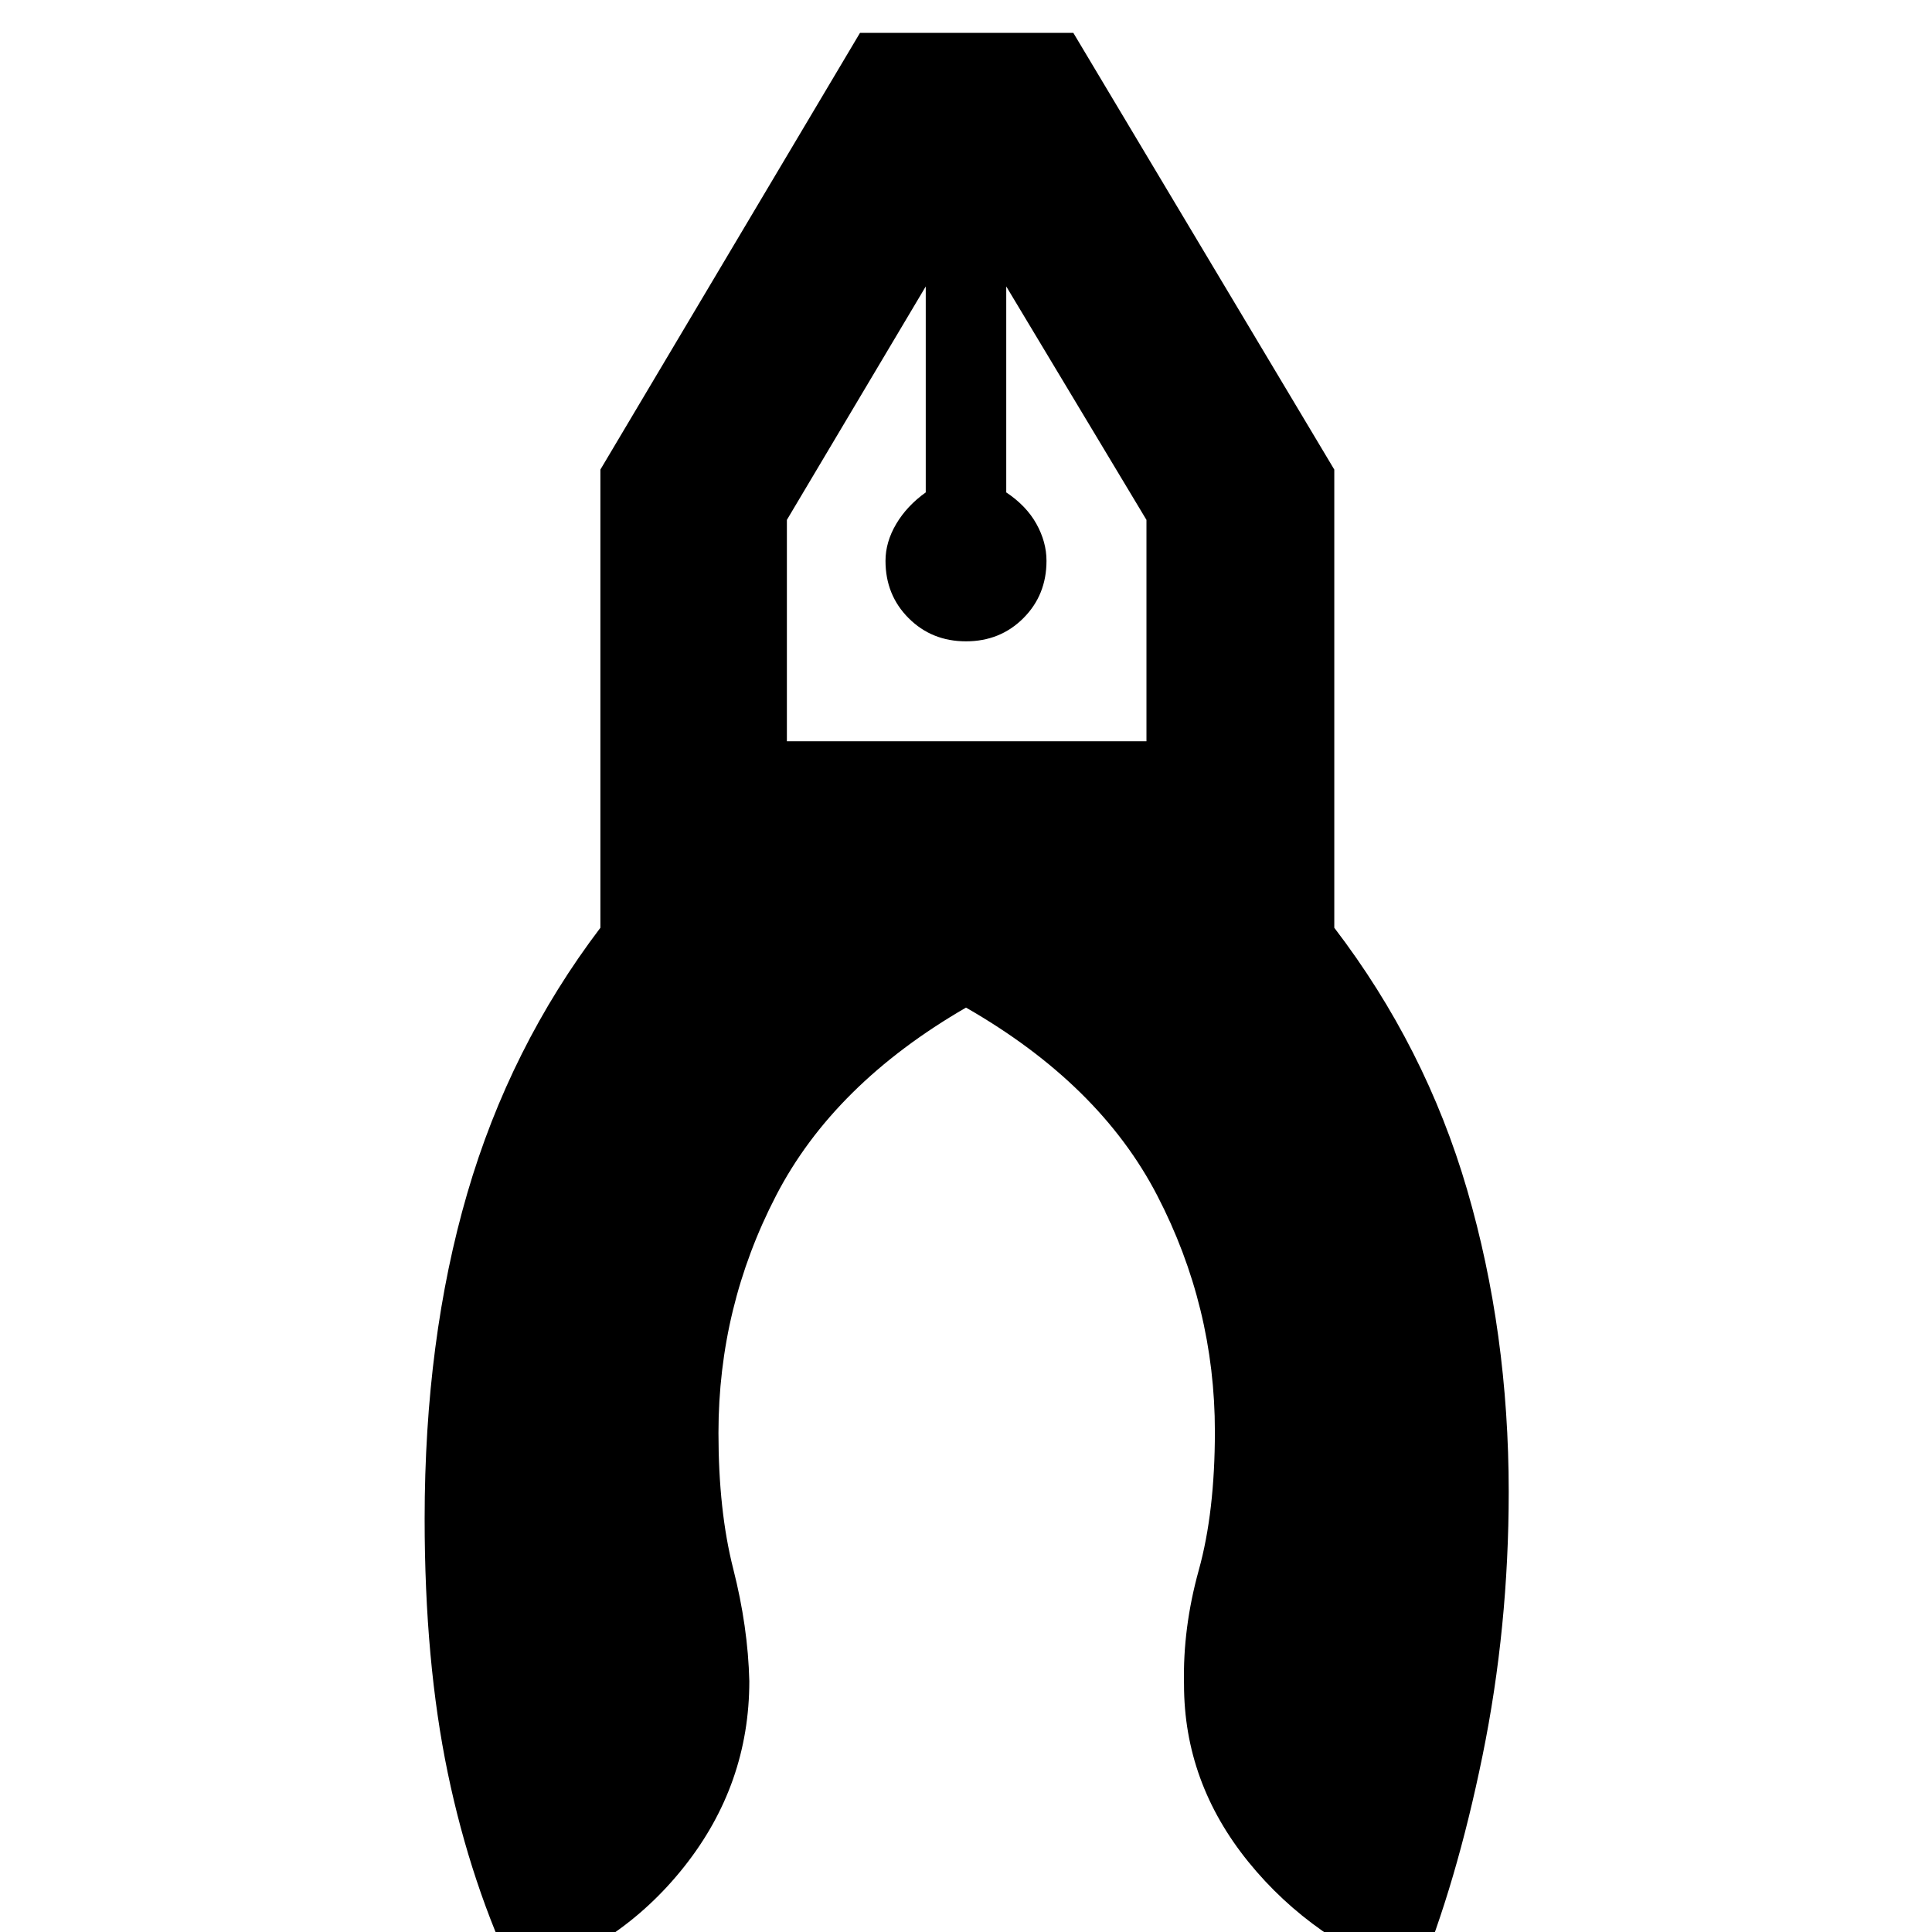<svg xmlns="http://www.w3.org/2000/svg" height="40" viewBox="0 -960 960 960" width="40"><path d="M256.67 23.67Q234-23.67 222.5-79T211-205.33q0-89 21.17-161.67 21.16-72.67 66.16-132v-227.67l129-217h106l129.67 217V-499q45.33 59.33 66 130.17 20.67 70.83 20.67 150.16 0 67.34-13 131Q723.67-24 704 23.67q-51.67-19-83.67-58.5t-32-88.17q-.66-28 7.34-56.83 8-28.84 8-68.84 0-62-28.67-117.33t-95-93.33q-65.67 38-94.33 93.33Q357-310.67 357-248q0 38.67 7.33 67.5 7.34 28.83 8 55.83 0 51.34-32.33 92.17t-83.33 56.17Zm223.33-665q-17 0-28.5-11.5t-11.5-28.5q0-9.34 5.33-18.34 5.34-9 14.67-15.66v-102.34l-69 116v110h178.67v-110l-69.67-116v102.34q10 6.66 15 15.66t5 18.34q0 17-11.5 28.5t-28.5 11.5Zm20-176.34h-40 40Zm-40 0h40-40Z"/></svg>